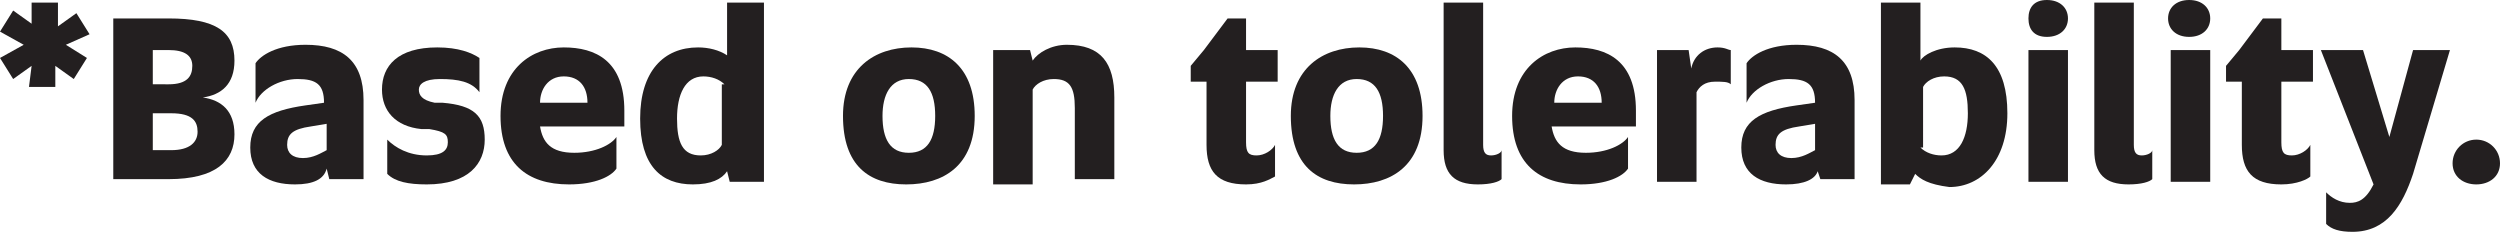 <!-- Generator: Adobe Illustrator 22.1.0, SVG Export Plug-In  -->
<svg version="1.1"
	 xmlns="http://www.w3.org/2000/svg" xmlns:xlink="http://www.w3.org/1999/xlink" xmlns:a="http://ns.adobe.com/AdobeSVGViewerExtensions/3.0/"
	 x="0px" y="0px" width="94.9px" height="8.8px" viewBox="0 0 94.9 8.8" style="enable-background:new 0 0 94.9 8.8;"
	 xml:space="preserve">
<style type="text/css">
	.st0{fill:#231F20;}
</style>
<defs>
</defs>
<g id="XMLID_1_">
	<g id="XMLID_3_">
		<path id="XMLID_56_" class="st0" d="M1.2,2.5L0.5,3L0,2.2l0.9-0.5L0,1.2l0.5-0.8l0.7,0.5L1.2,0.1h1l0,0.9l0.7-0.5l0.5,0.8L2.5,1.7
			l0.8,0.5L2.8,3L2.1,2.5l0,0.8h-1L1.2,2.5z"/>
		<path id="XMLID_52_" class="st0" d="M4.3,0.7h2.1c1.8,0,2.5,0.5,2.5,1.6c0,0.9-0.5,1.3-1.2,1.4v0c0.7,0.1,1.2,0.5,1.2,1.4
			c0,1-0.7,1.7-2.5,1.7H4.3V0.7z M6.4,3.2c0.7,0,0.9-0.3,0.9-0.7c0-0.4-0.3-0.6-0.9-0.6H5.8v1.3H6.4z M6.5,5.7c0.7,0,1-0.3,1-0.7
			c0-0.4-0.2-0.7-1-0.7H5.8v1.4H6.5z"/>
		<path id="XMLID_49_" class="st0" d="M9.5,5.6c0-1,0.7-1.4,2.1-1.6l0.7-0.1c0-0.7-0.3-0.9-1-0.9c-0.7,0-1.4,0.4-1.6,0.9V2.4
			c0.2-0.3,0.8-0.7,1.9-0.7c1.4,0,2.2,0.6,2.2,2.1v3h-1.3l-0.1-0.4C12.3,6.8,11.9,7,11.2,7C10.2,7,9.5,6.6,9.5,5.6z M12.4,4.7
			l-0.6,0.1c-0.7,0.1-0.9,0.3-0.9,0.7c0,0.3,0.2,0.5,0.6,0.5c0.4,0,0.7-0.2,0.9-0.3V4.7z"/>
		<path id="XMLID_47_" class="st0" d="M14.7,6.6V5.3c0.3,0.3,0.8,0.6,1.5,0.6c0.6,0,0.8-0.2,0.8-0.5c0-0.3-0.1-0.4-0.7-0.5l-0.3,0
			c-1-0.1-1.5-0.7-1.5-1.5c0-0.9,0.6-1.6,2.1-1.6c0.8,0,1.3,0.2,1.6,0.4v1.3c-0.3-0.4-0.8-0.5-1.5-0.5c-0.6,0-0.8,0.2-0.8,0.4
			s0.1,0.4,0.6,0.5l0.3,0C18,4,18.4,4.4,18.4,5.3c0,0.9-0.6,1.7-2.2,1.7C15.5,7,15,6.9,14.7,6.6z"/>
		<path id="XMLID_44_" class="st0" d="M19,4.4c0-1.8,1.2-2.6,2.4-2.6c1.2,0,2.3,0.5,2.3,2.4v0.6h-3.2c0.1,0.6,0.4,1,1.3,1
			c0.8,0,1.4-0.3,1.6-0.6v1.2C23.2,6.7,22.6,7,21.6,7C20,7,19,6.2,19,4.4z M22.3,3.9L22.3,3.9c0-0.6-0.3-1-0.9-1
			c-0.6,0-0.9,0.5-0.9,1H22.3z"/>
		<path id="XMLID_41_" class="st0" d="M24.3,4.5c0-1.8,0.9-2.7,2.2-2.7c0.4,0,0.8,0.1,1.1,0.3v-2H29v6.8h-1.3l-0.1-0.4
			C27.4,6.8,27,7,26.3,7C25.1,7,24.3,6.3,24.3,4.5z M27.5,3.2c-0.2-0.2-0.5-0.3-0.8-0.3c-0.7,0-1,0.7-1,1.6s0.2,1.4,0.9,1.4
			c0.4,0,0.7-0.2,0.8-0.4V3.2z"/>
		<path id="XMLID_38_" class="st0" d="M32,4.4c0-1.8,1.2-2.6,2.6-2.6C36,1.8,37,2.6,37,4.4C37,6.3,35.8,7,34.4,7C33,7,32,6.3,32,4.4
			z M35.5,4.4c0-0.9-0.3-1.4-1-1.4c-0.7,0-1,0.6-1,1.4c0,0.9,0.3,1.4,1,1.4C35.2,5.8,35.5,5.3,35.5,4.4z"/>
		<path id="XMLID_36_" class="st0" d="M37.8,1.9h1.3l0.1,0.4c0.2-0.3,0.7-0.6,1.3-0.6c1.3,0,1.8,0.7,1.8,2v3.1h-1.5V4.1
			c0-0.8-0.2-1.1-0.8-1.1c-0.4,0-0.7,0.2-0.8,0.4v3.6h-1.5V1.9z"/>
		<path id="XMLID_34_" class="st0" d="M45.8,5.5V3.1h-0.6V2.5l0.5-0.6l0.9-1.2h0.7v1.2h1.2v1.2h-1.2v2.3c0,0.4,0.1,0.5,0.4,0.5
			c0.3,0,0.6-0.2,0.7-0.4v1.2C48.2,6.8,47.9,7,47.3,7C46.2,7,45.8,6.5,45.8,5.5z"/>
		<path id="XMLID_31_" class="st0" d="M49,4.4c0-1.8,1.2-2.6,2.6-2.6C53,1.8,54,2.6,54,4.4C54,6.3,52.8,7,51.4,7C50,7,49,6.3,49,4.4
			z M52.5,4.4c0-0.9-0.3-1.4-1-1.4c-0.7,0-1,0.6-1,1.4c0,0.9,0.3,1.4,1,1.4C52.2,5.8,52.5,5.3,52.5,4.4z"/>
		<path id="XMLID_29_" class="st0" d="M54.8,5.7V0.1h1.5v5.4c0,0.3,0.1,0.4,0.3,0.4c0.2,0,0.4-0.1,0.4-0.2v1.1
			C56.9,6.9,56.6,7,56.1,7C55.2,7,54.8,6.6,54.8,5.7z"/>
		<path id="XMLID_26_" class="st0" d="M57.4,4.4c0-1.8,1.2-2.6,2.4-2.6c1.2,0,2.3,0.5,2.3,2.4v0.6h-3.2c0.1,0.6,0.4,1,1.3,1
			c0.8,0,1.4-0.3,1.6-0.6v1.2C61.6,6.7,61,7,60,7C58.4,7,57.4,6.2,57.4,4.4z M60.8,3.9L60.8,3.9c0-0.6-0.3-1-0.9-1
			c-0.6,0-0.9,0.5-0.9,1H60.8z"/>
		<path id="XMLID_24_" class="st0" d="M62.9,1.9h1.2l0.1,0.7c0.1-0.5,0.5-0.8,1-0.8c0.3,0,0.4,0.1,0.5,0.1v1.3
			c-0.1-0.1-0.3-0.1-0.6-0.1c-0.4,0-0.6,0.2-0.7,0.4v3.4h-1.5V1.9z"/>
		<path id="XMLID_21_" class="st0" d="M66.1,5.6c0-1,0.7-1.4,2.1-1.6l0.7-0.1c0-0.7-0.3-0.9-1-0.9c-0.7,0-1.4,0.4-1.6,0.9V2.4
			c0.2-0.3,0.8-0.7,1.9-0.7c1.4,0,2.2,0.6,2.2,2.1v3h-1.3L69,6.5C68.9,6.8,68.5,7,67.8,7C66.8,7,66.1,6.6,66.1,5.6z M68.9,4.7
			l-0.6,0.1c-0.7,0.1-0.9,0.3-0.9,0.7c0,0.3,0.2,0.5,0.6,0.5c0.4,0,0.7-0.2,0.9-0.3V4.7z"/>
		<path id="XMLID_18_" class="st0" d="M72.7,6.6l-0.2,0.4h-1.1V0.1h1.5v2.2c0.1-0.2,0.6-0.5,1.3-0.5c1.2,0,2,0.7,2,2.5
			c0,1.8-1,2.8-2.2,2.8C73.2,7,72.9,6.8,72.7,6.6z M72.9,5.6c0.2,0.2,0.5,0.3,0.8,0.3c0.7,0,1-0.7,1-1.6s-0.2-1.4-0.9-1.4
			c-0.4,0-0.7,0.2-0.8,0.4V5.6z"/>
		<path id="XMLID_15_" class="st0" d="M77,0.7C77,0.3,77.2,0,77.7,0c0.5,0,0.8,0.3,0.8,0.7c0,0.4-0.3,0.7-0.8,0.7
			C77.2,1.4,77,1.1,77,0.7z M77,1.9h1.5v5H77V1.9z"/>
		<path id="XMLID_13_" class="st0" d="M79.5,5.7V0.1h1.5v5.4c0,0.3,0.1,0.4,0.3,0.4c0.2,0,0.4-0.1,0.4-0.2v1.1
			C81.6,6.9,81.3,7,80.8,7C79.9,7,79.5,6.6,79.5,5.7z"/>
		<path id="XMLID_10_" class="st0" d="M82.3,0.7c0-0.4,0.3-0.7,0.8-0.7c0.5,0,0.8,0.3,0.8,0.7c0,0.4-0.3,0.7-0.8,0.7
			C82.6,1.4,82.3,1.1,82.3,0.7z M82.4,1.9h1.5v5h-1.5V1.9z"/>
		<path id="XMLID_8_" class="st0" d="M85.1,5.5V3.1h-0.6V2.5L85,1.9l0.9-1.2h0.7v1.2h1.2v1.2h-1.2v2.3c0,0.4,0.1,0.5,0.4,0.5
			c0.3,0,0.6-0.2,0.7-0.4v1.2C87.6,6.8,87.2,7,86.6,7C85.5,7,85.1,6.5,85.1,5.5z"/>
		<path id="XMLID_6_" class="st0" d="M88.3,8.5V7.3c0.2,0.2,0.5,0.4,0.9,0.4c0.3,0,0.6-0.1,0.9-0.7l-2-5.1h1.6l1,3.3l0.9-3.3H93
			l-1.4,4.7c-0.4,1.2-1,2.2-2.3,2.2C88.8,8.8,88.5,8.7,88.3,8.5z"/>
		<path id="XMLID_4_" class="st0" d="M93.1,6.2c0-0.5,0.4-0.9,0.9-0.9c0.5,0,0.9,0.4,0.9,0.9C94.9,6.7,94.5,7,94,7
			C93.5,7,93.1,6.7,93.1,6.2z"/>
	</g>
</g>
</svg>
